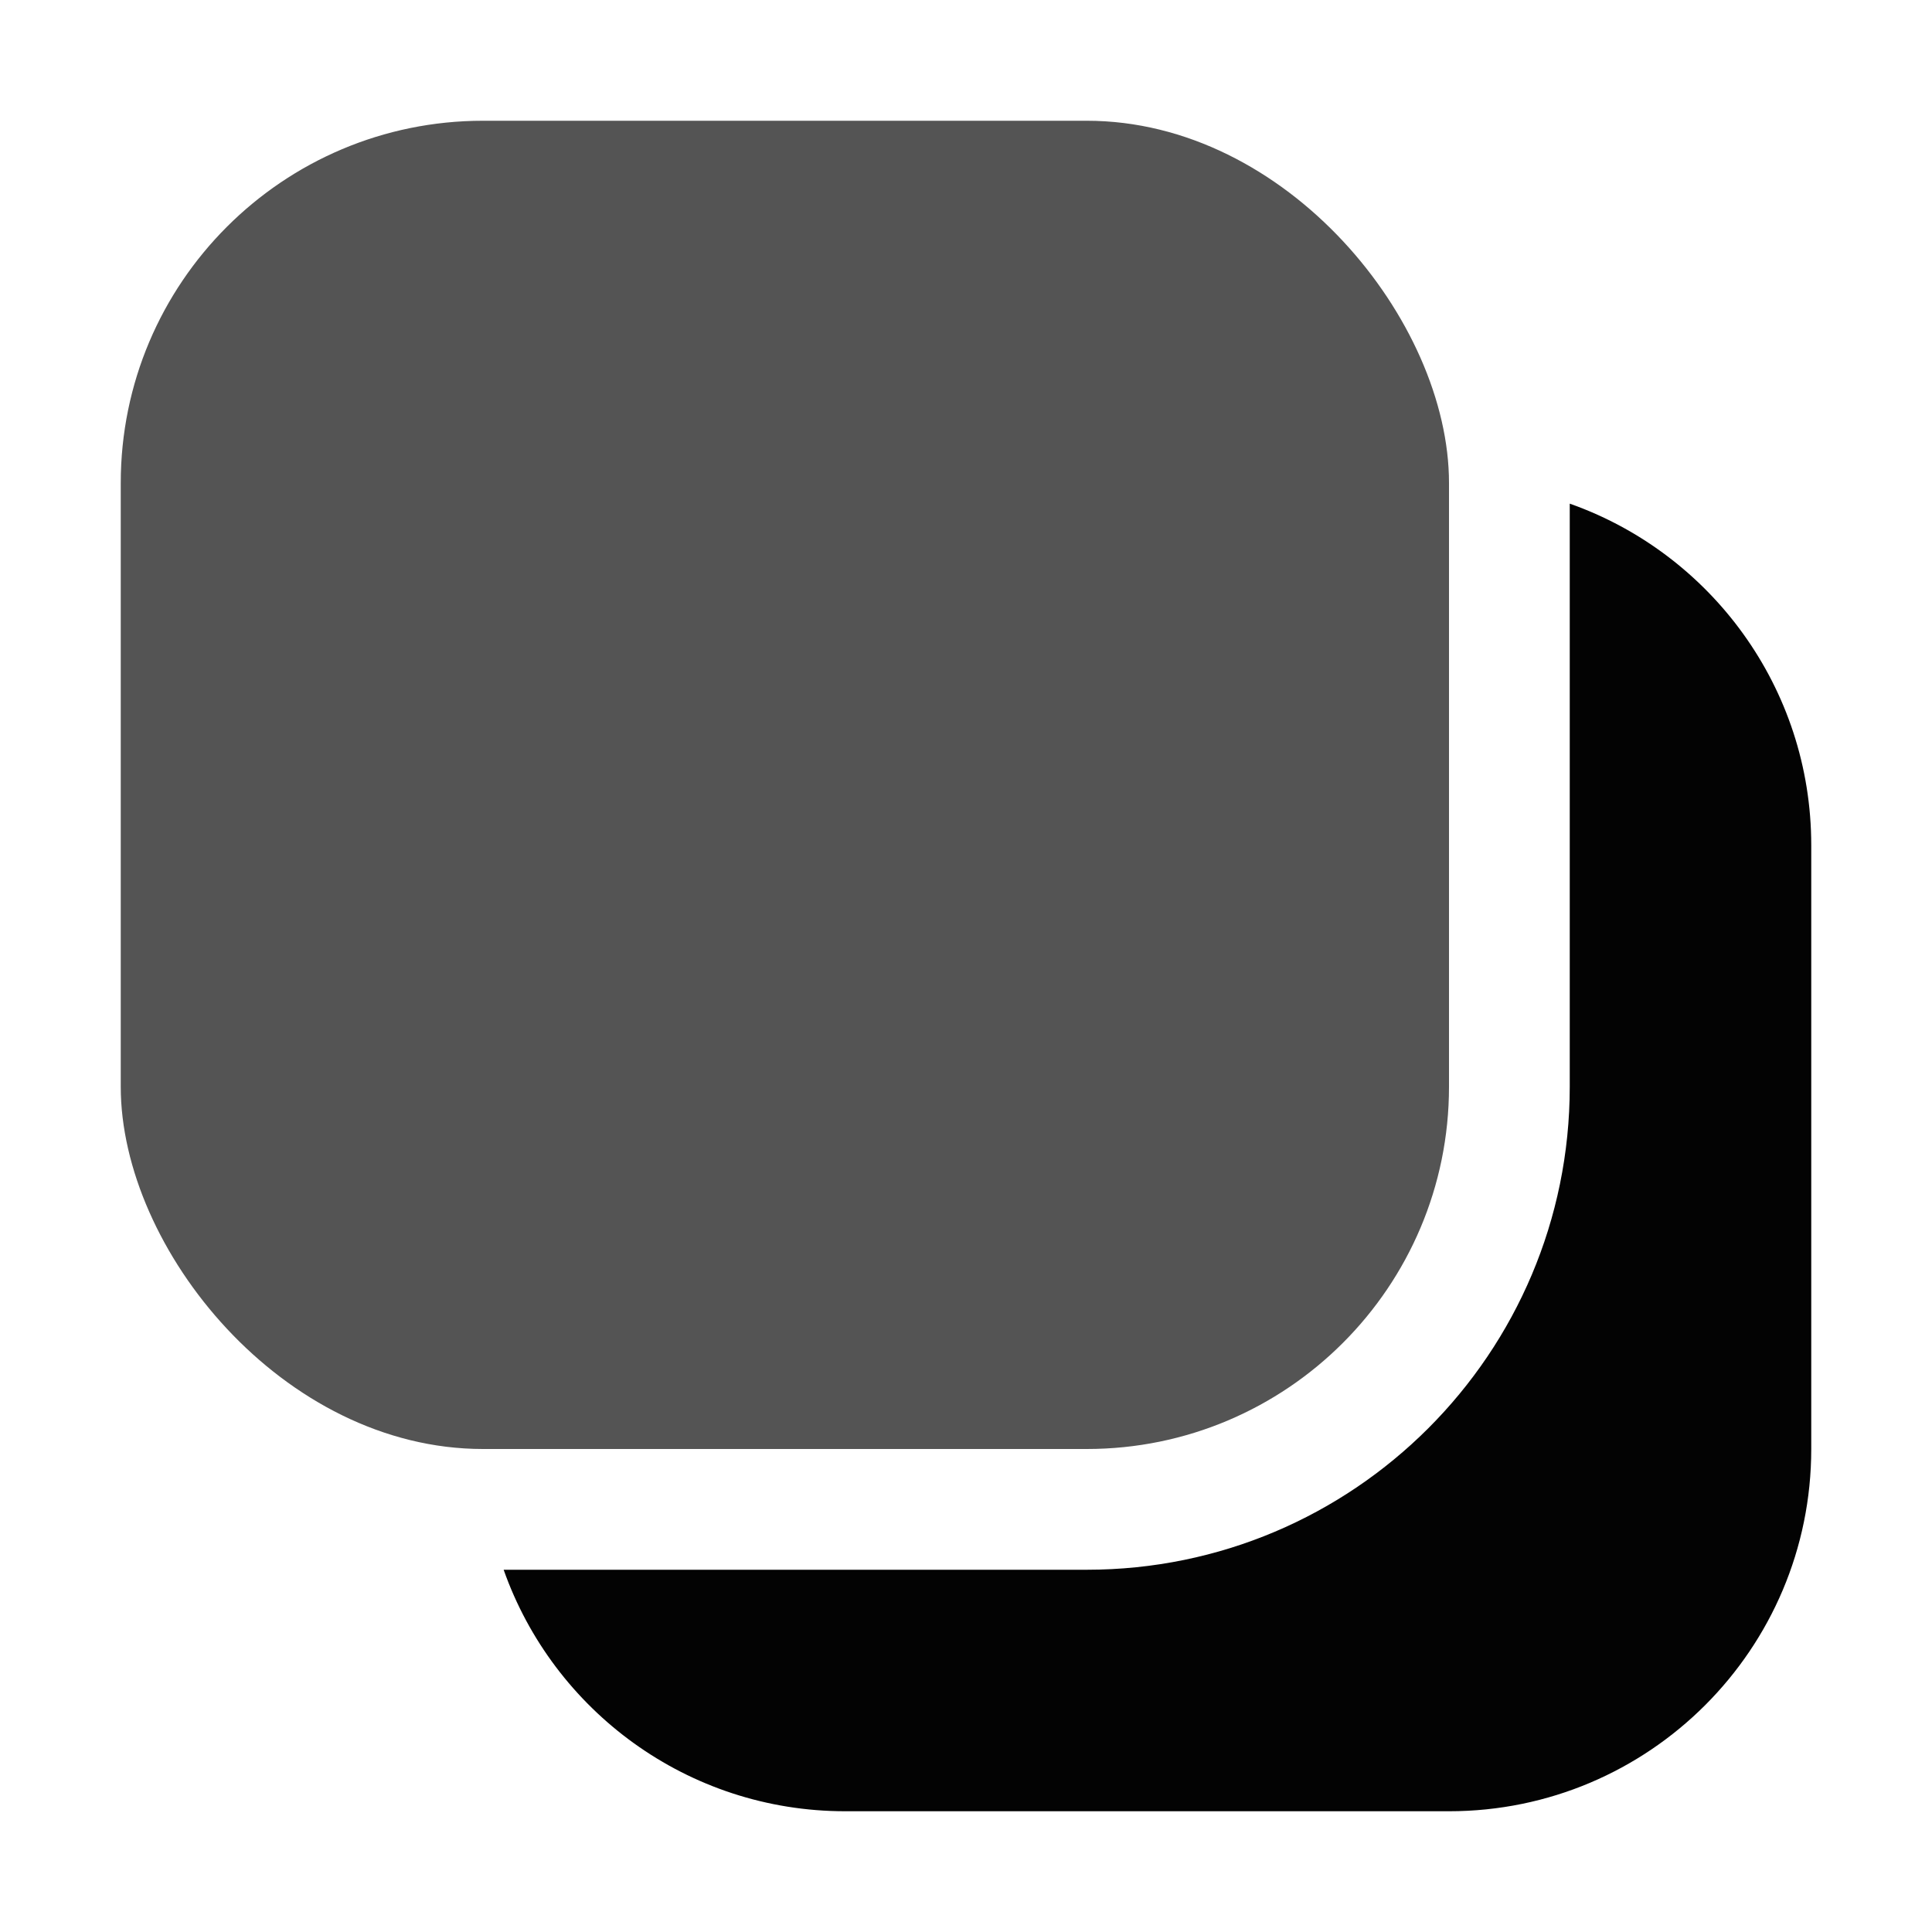 <svg width="16" height="16" viewBox="0 0 16 16" fill="none" xmlns="http://www.w3.org/2000/svg">
<path fill-rule="evenodd" clip-rule="evenodd" d="M4.171 13C4.582 14.165 5.694 15 7 15H12C13.657 15 15 13.657 15 12V7C15 5.694 14.165 4.582 13 4.171V9C13 11.209 11.209 13 9 13H4.171Z" fill="#030303"/>
<rect x="1" y="1" width="11" height="11" rx="3" fill="#545454"/>
</svg>
